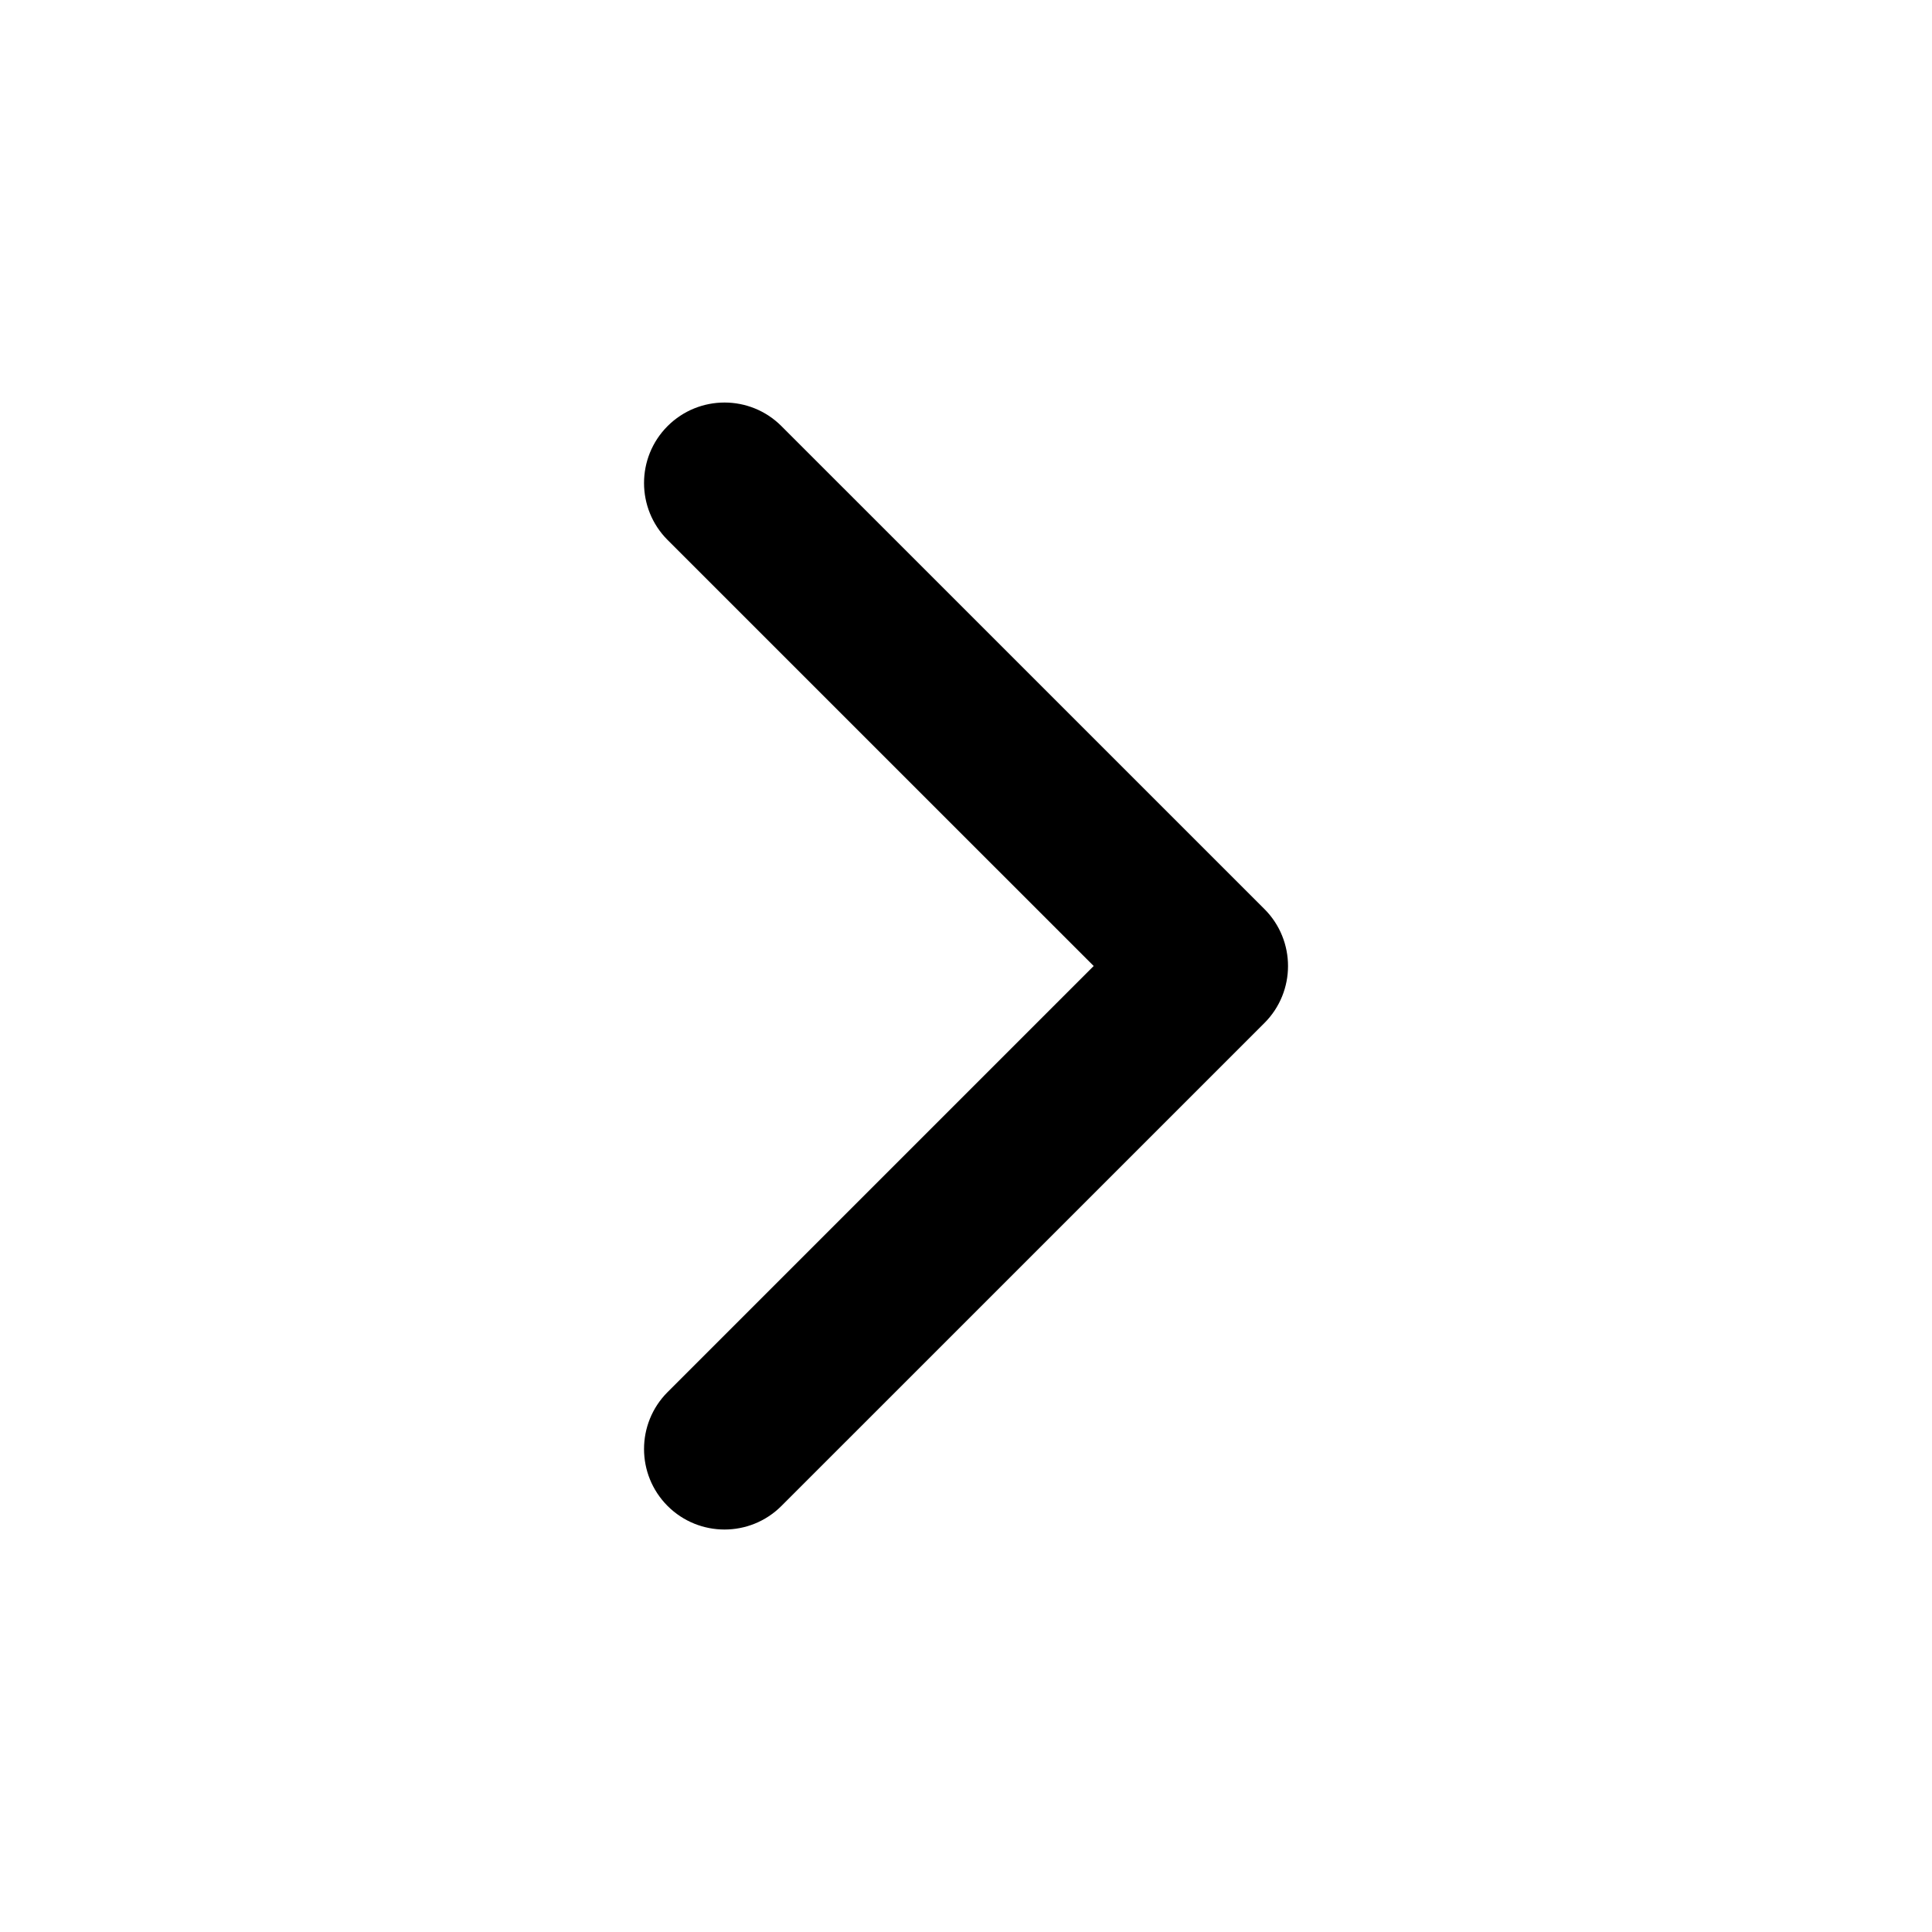 <svg width="35" height="35" viewBox="0 0 35 35" fill="none" xmlns="http://www.w3.org/2000/svg">
<path d="M14.156 7.719C13.587 7.15 12.664 7.15 12.094 7.719C11.525 8.289 11.525 9.212 12.094 9.782L19.813 17.5L12.094 25.219C11.525 25.789 11.525 26.712 12.094 27.282C12.664 27.851 13.587 27.851 14.156 27.282L22.907 18.532C23.476 17.962 23.476 17.039 22.907 16.469L14.156 7.719Z" fill="black"/>
</svg>
